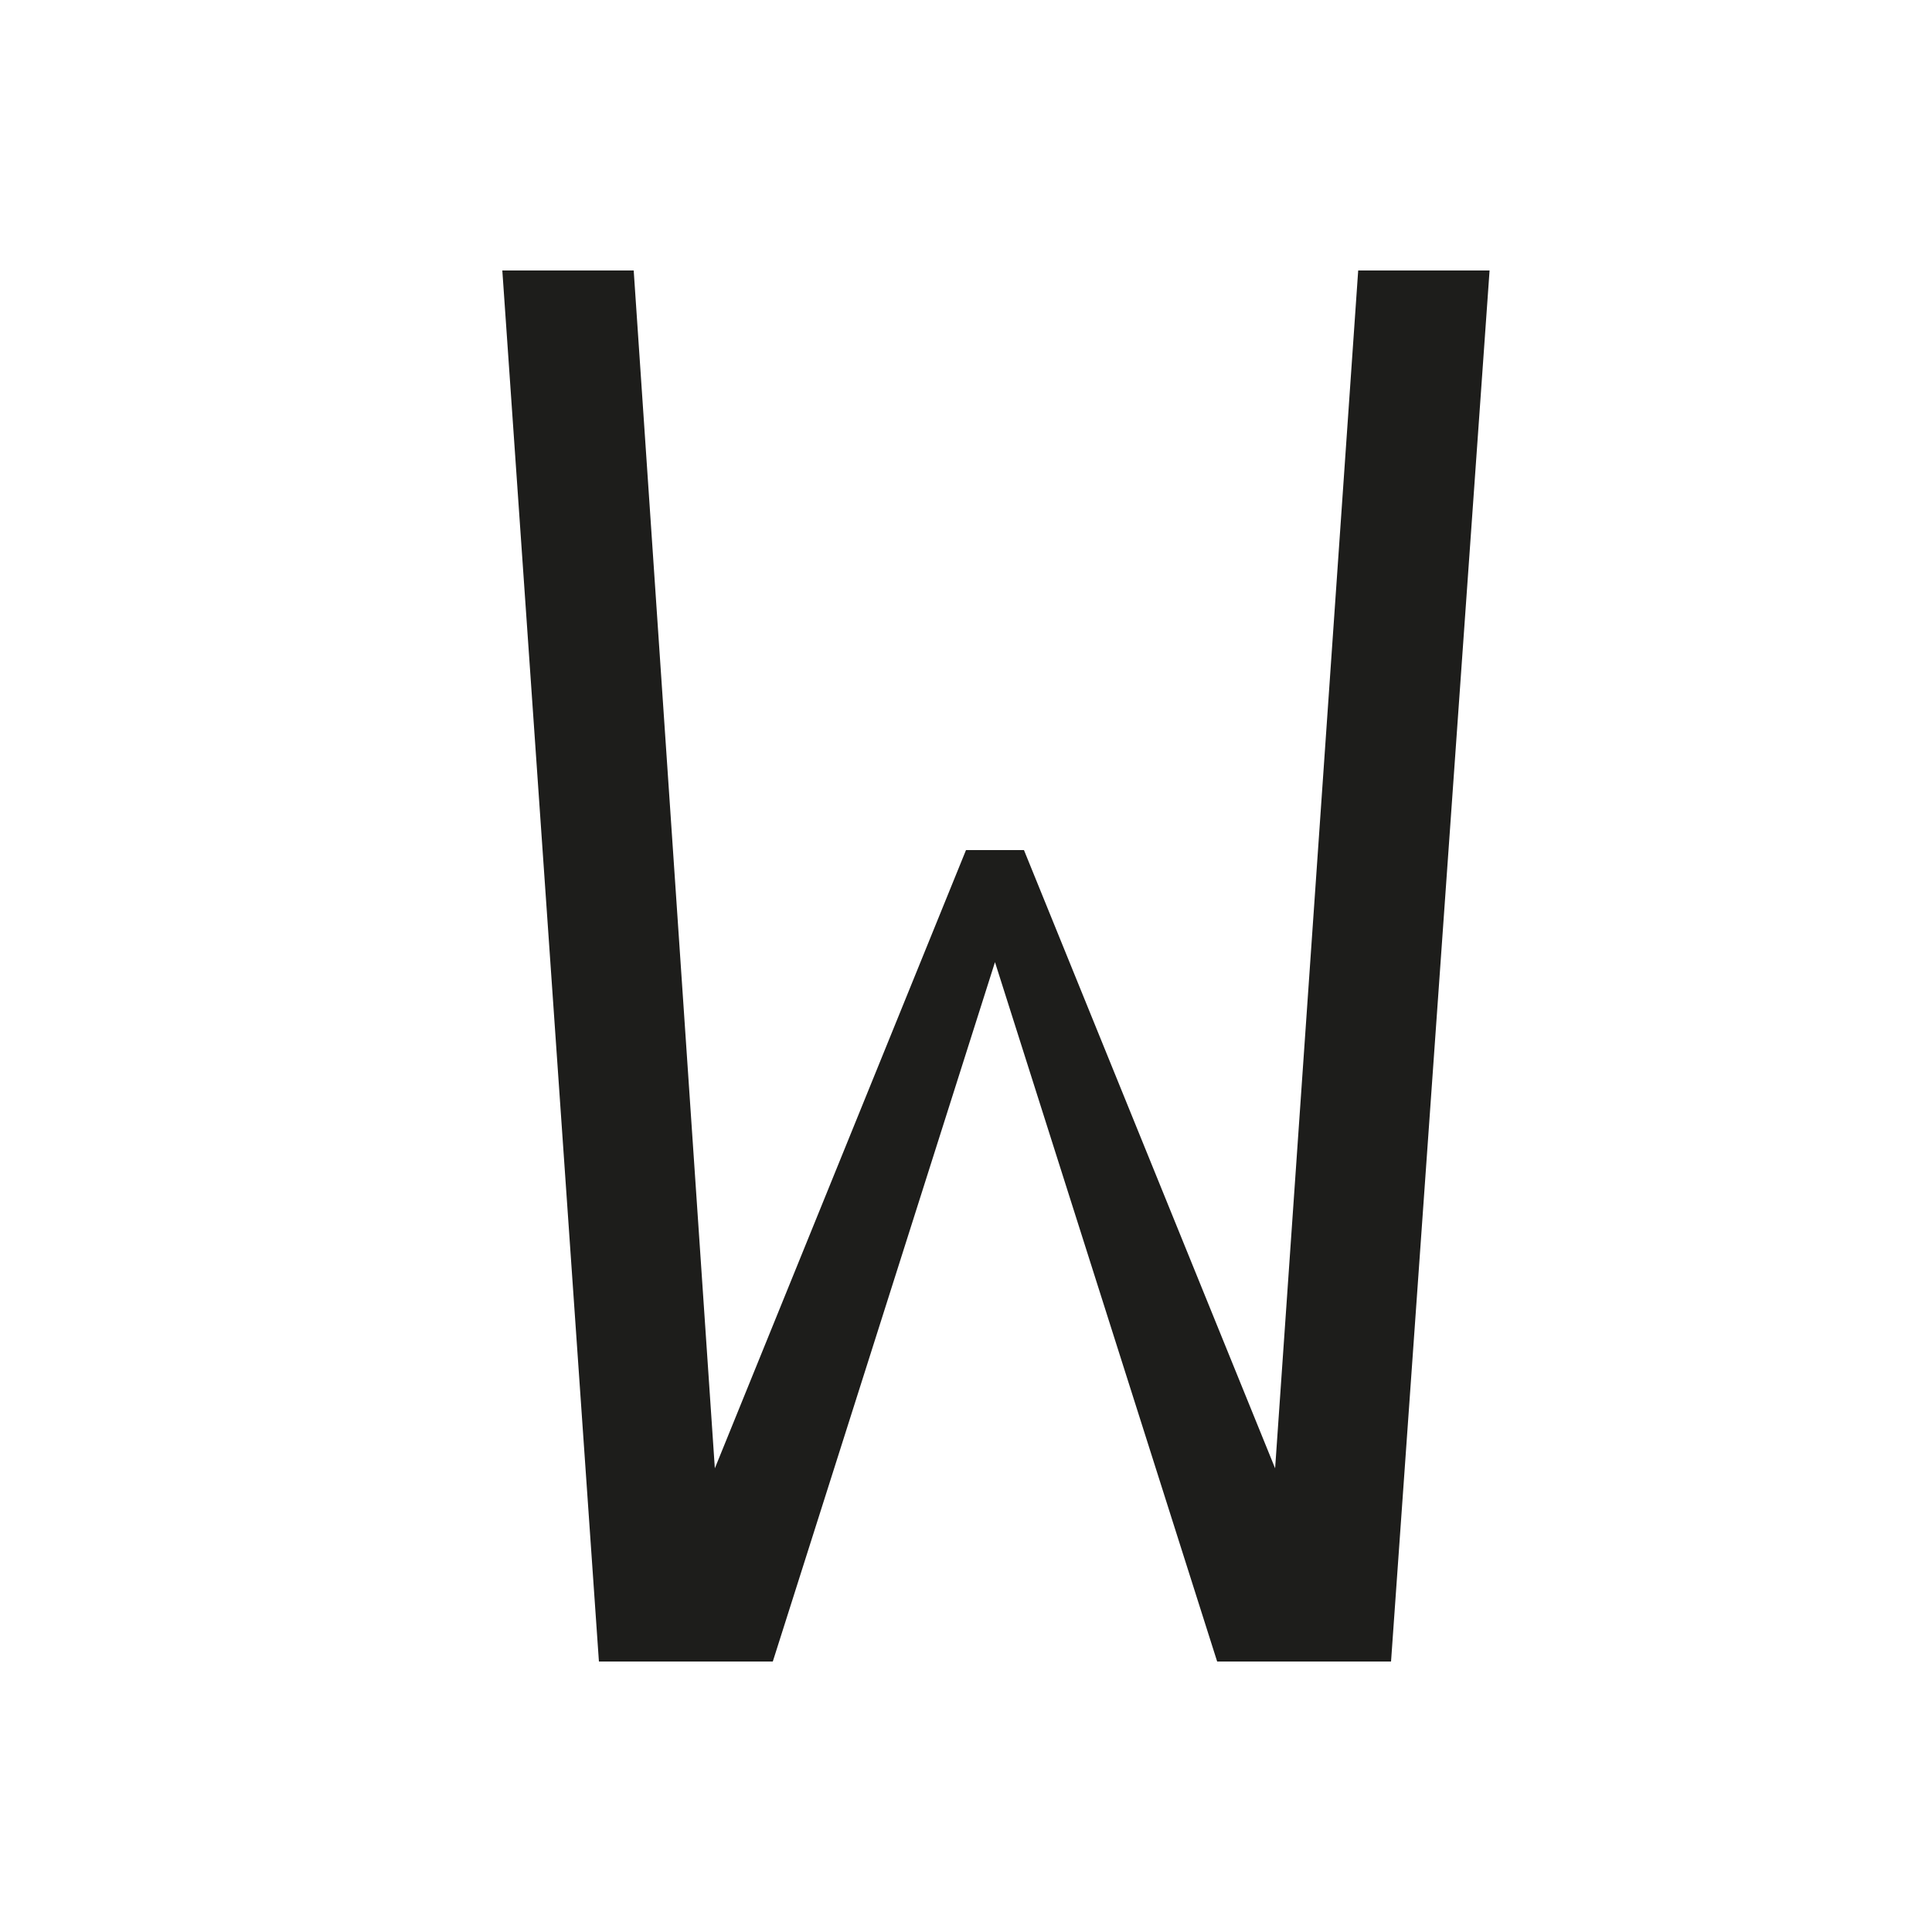 <svg xmlns="http://www.w3.org/2000/svg" width="1000" height="1000" viewBox="0 0 1000 1000"><defs><style>.a{fill:#1d1d1b;}</style></defs><path class="a" d="M400,860H310L260,140h68l42,620L500,440h30L660,760l43-620h68L720,860H630L515,498Z"/></svg>